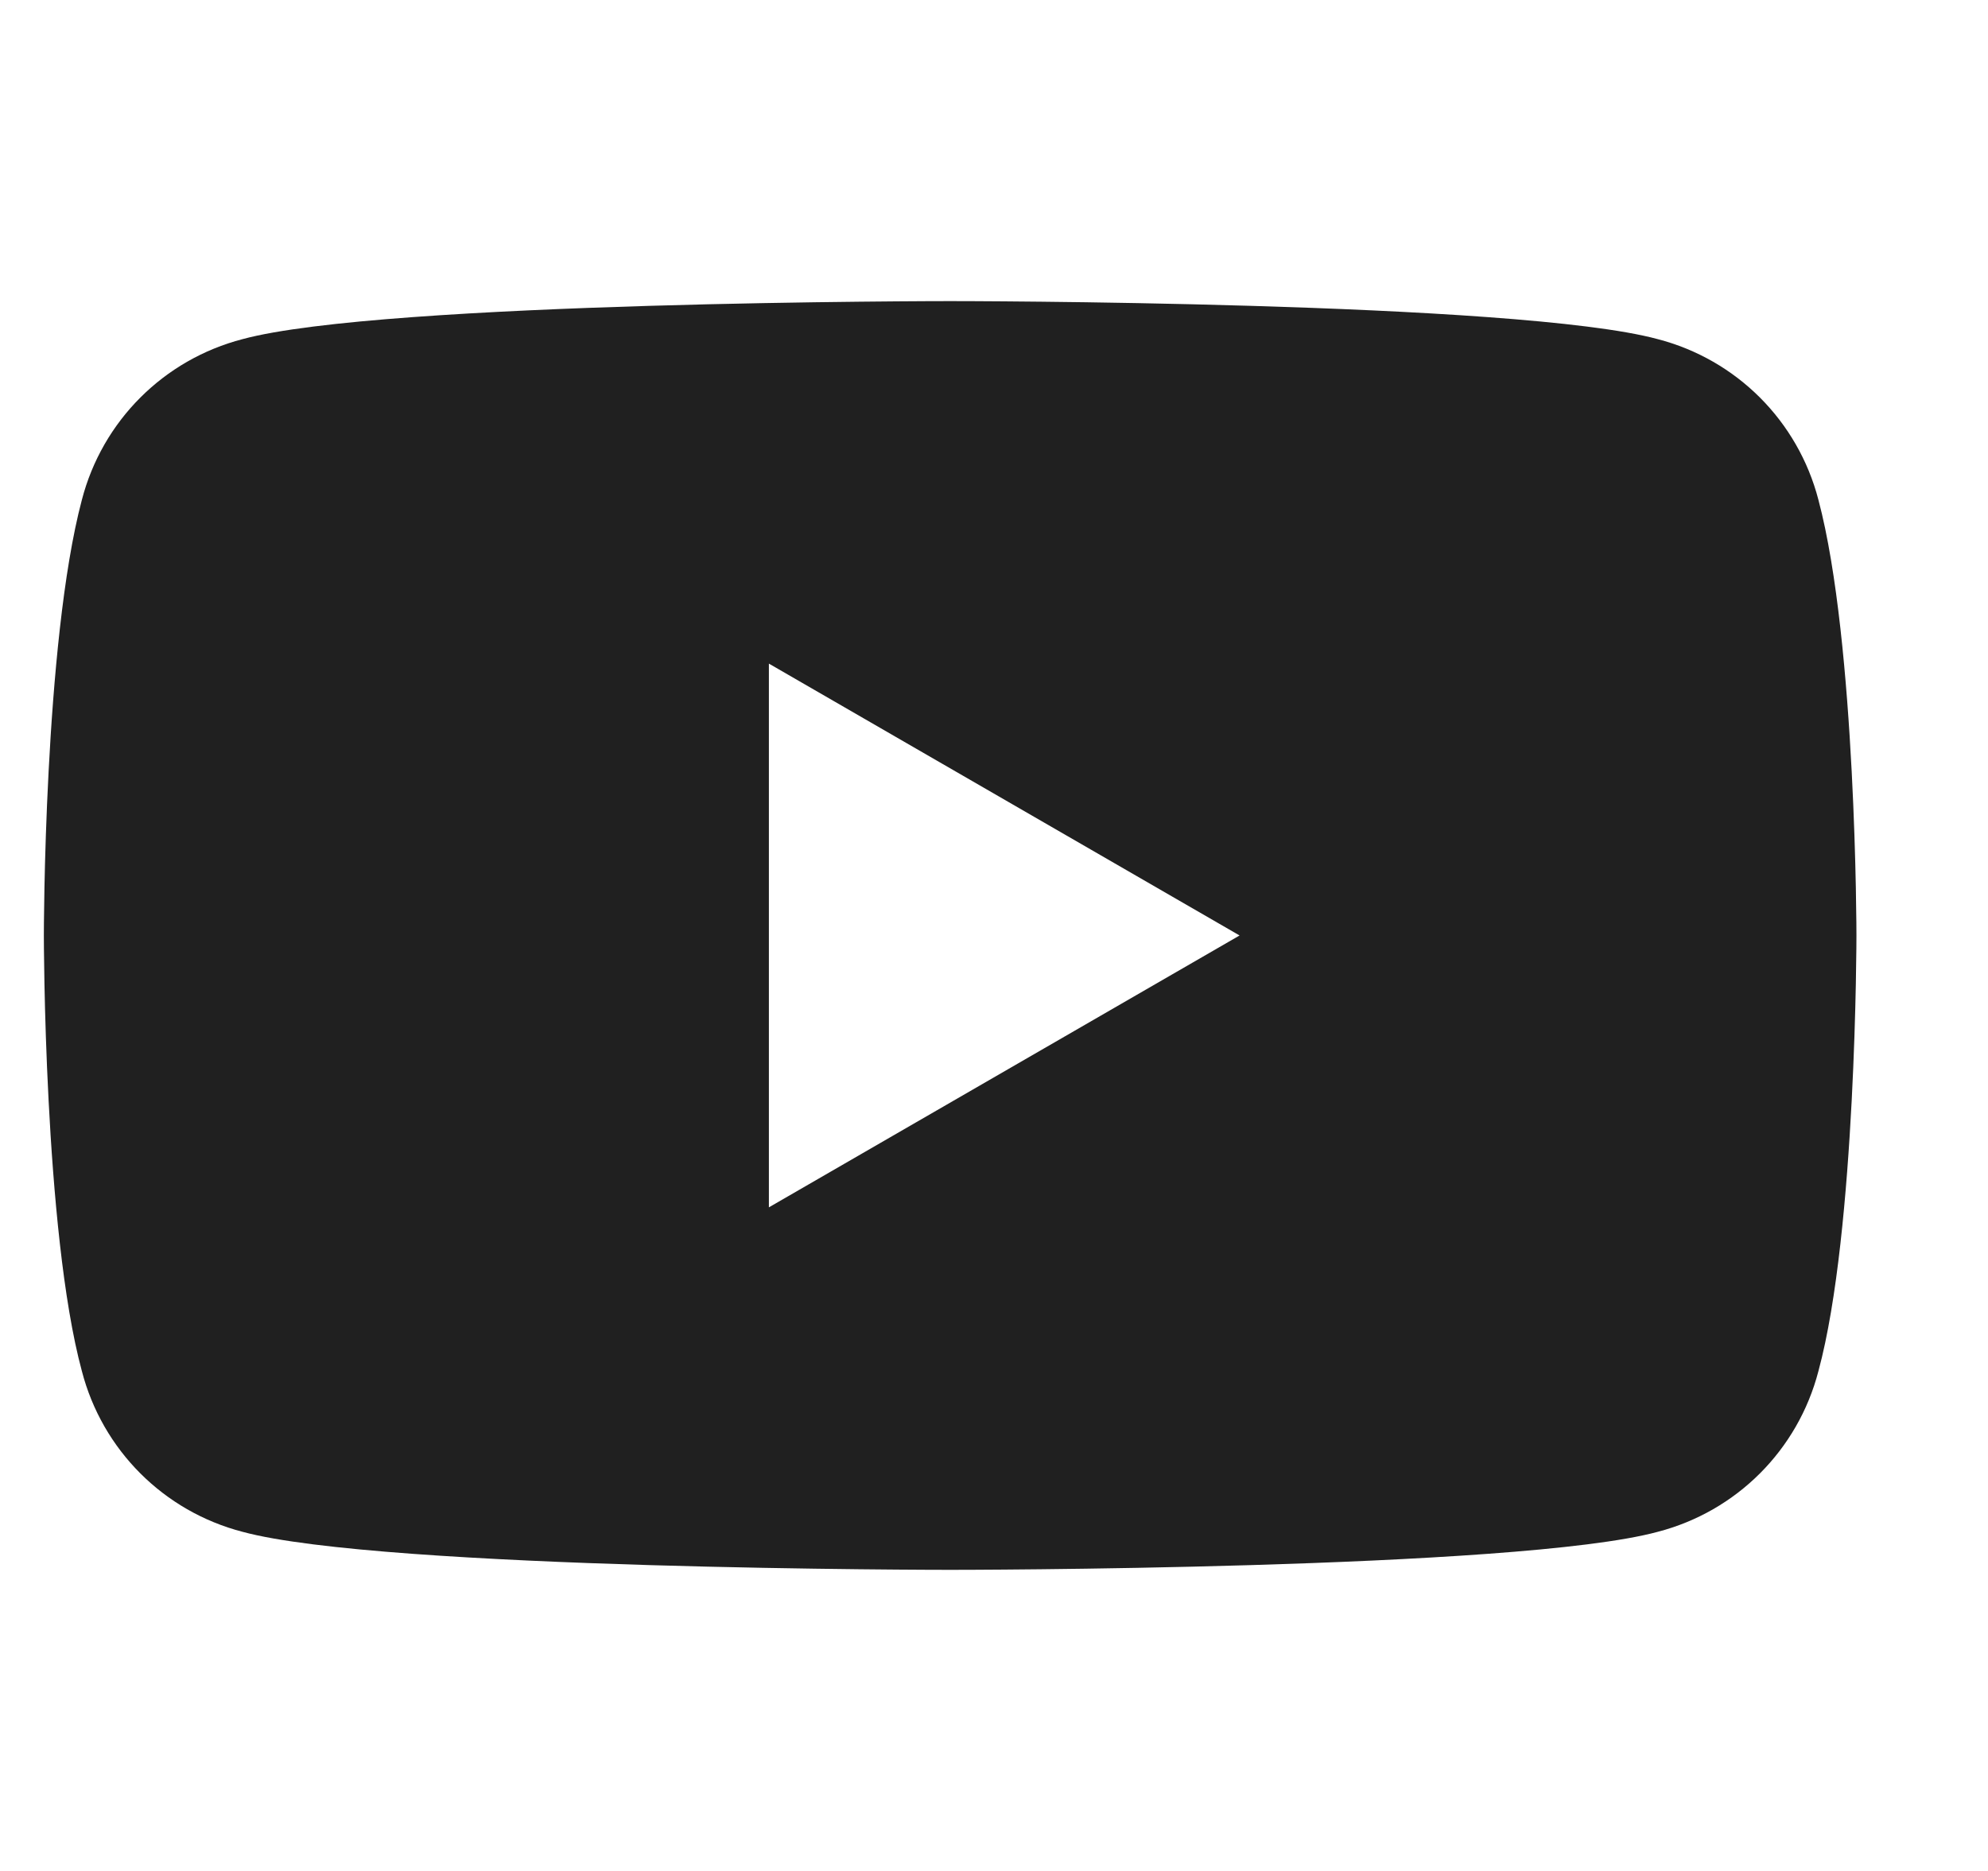<svg width="17" height="16" viewBox="0 0 17 16" fill="none" xmlns="http://www.w3.org/2000/svg">
<g id="youtube 1" clip-path="url(#clip0_1_1108)">
<path id="Vector" d="M15.55 4.275C15.375 3.6 14.85 3.075 14.175 2.9C12.975 2.575 8.125 2.575 8.125 2.575C8.125 2.575 3.275 2.575 2.075 2.9C1.4 3.075 0.875 3.6 0.7 4.275C0.375 5.5 0.375 8 0.375 8C0.375 8 0.375 10.525 0.7 11.725C0.875 12.4 1.4 12.925 2.075 13.1C3.275 13.425 8.125 13.425 8.125 13.425C8.125 13.425 12.975 13.425 14.175 13.1C14.85 12.925 15.375 12.4 15.55 11.725C15.875 10.525 15.875 8 15.875 8C15.875 8 15.875 5.5 15.55 4.275ZM6.575 10.325V5.675L10.6 8L6.575 10.325Z" fill="#202020"/>
</g>
<defs>
<clipPath id="clip0_1_1108">
<rect width="16" height="16" fill="white" transform="translate(0.125)"/>
</clipPath>
</defs>
</svg>
